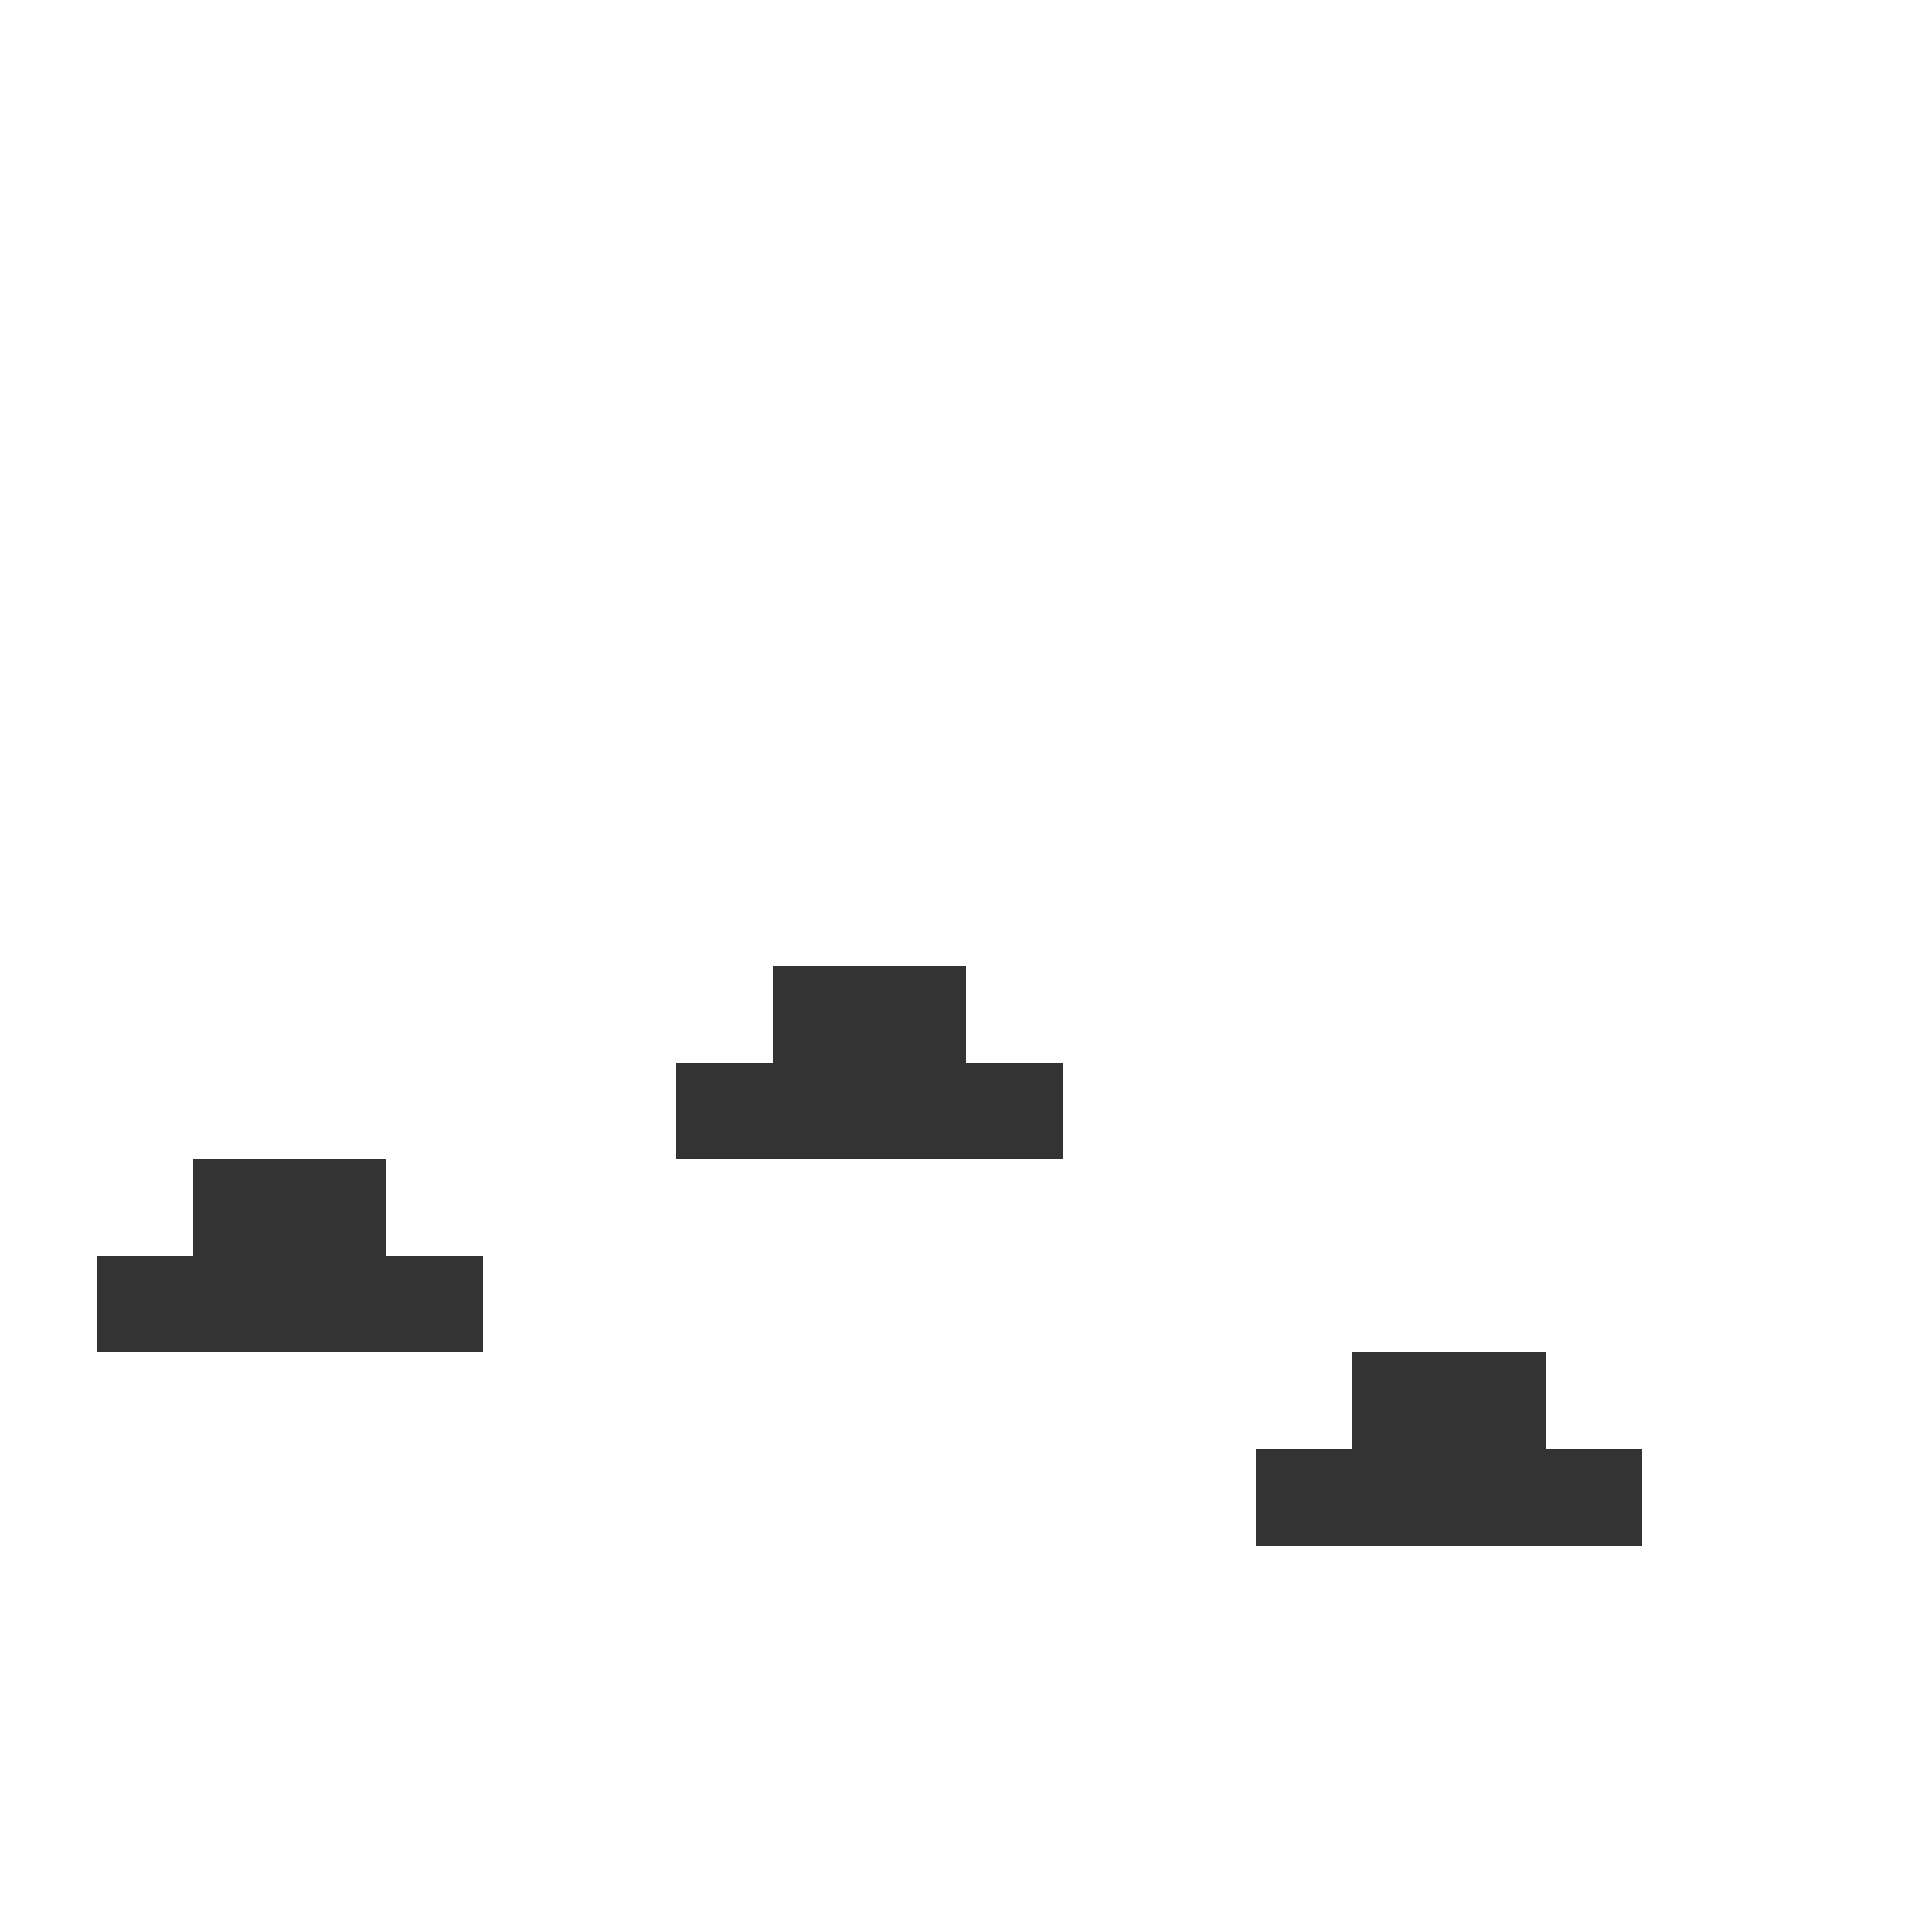 <svg width="100%" height="100%" viewBox="0 0 100 100" xmlns="http://www.w3.org/2000/svg">
  <defs>
    <style>
      .pixel { fill: #333; }
    </style>
  </defs>

  <!-- Cachorro (Dog) -->
  <rect class="pixel" x="10" y="60" width="5" height="5" />
  <rect class="pixel" x="15" y="60" width="5" height="5" />
  <rect class="pixel" x="10" y="65" width="10" height="5" />
  <rect class="pixel" x="5" y="65" width="5" height="5" />
  <rect class="pixel" x="20" y="65" width="5" height="5" />

  <!-- Gato (Cat) -->
  <rect class="pixel" x="40" y="50" width="5" height="5" />
  <rect class="pixel" x="45" y="50" width="5" height="5" />
  <rect class="pixel" x="40" y="55" width="10" height="5" />
  <rect class="pixel" x="35" y="55" width="5" height="5" />
  <rect class="pixel" x="50" y="55" width="5" height="5" />

  <!-- Rato (Mouse) -->
  <rect class="pixel" x="70" y="70" width="5" height="5" />
  <rect class="pixel" x="75" y="70" width="5" height="5" />
  <rect class="pixel" x="70" y="75" width="10" height="5" />
  <rect class="pixel" x="65" y="75" width="5" height="5" />
  <rect class="pixel" x="80" y="75" width="5" height="5" />
</svg>
